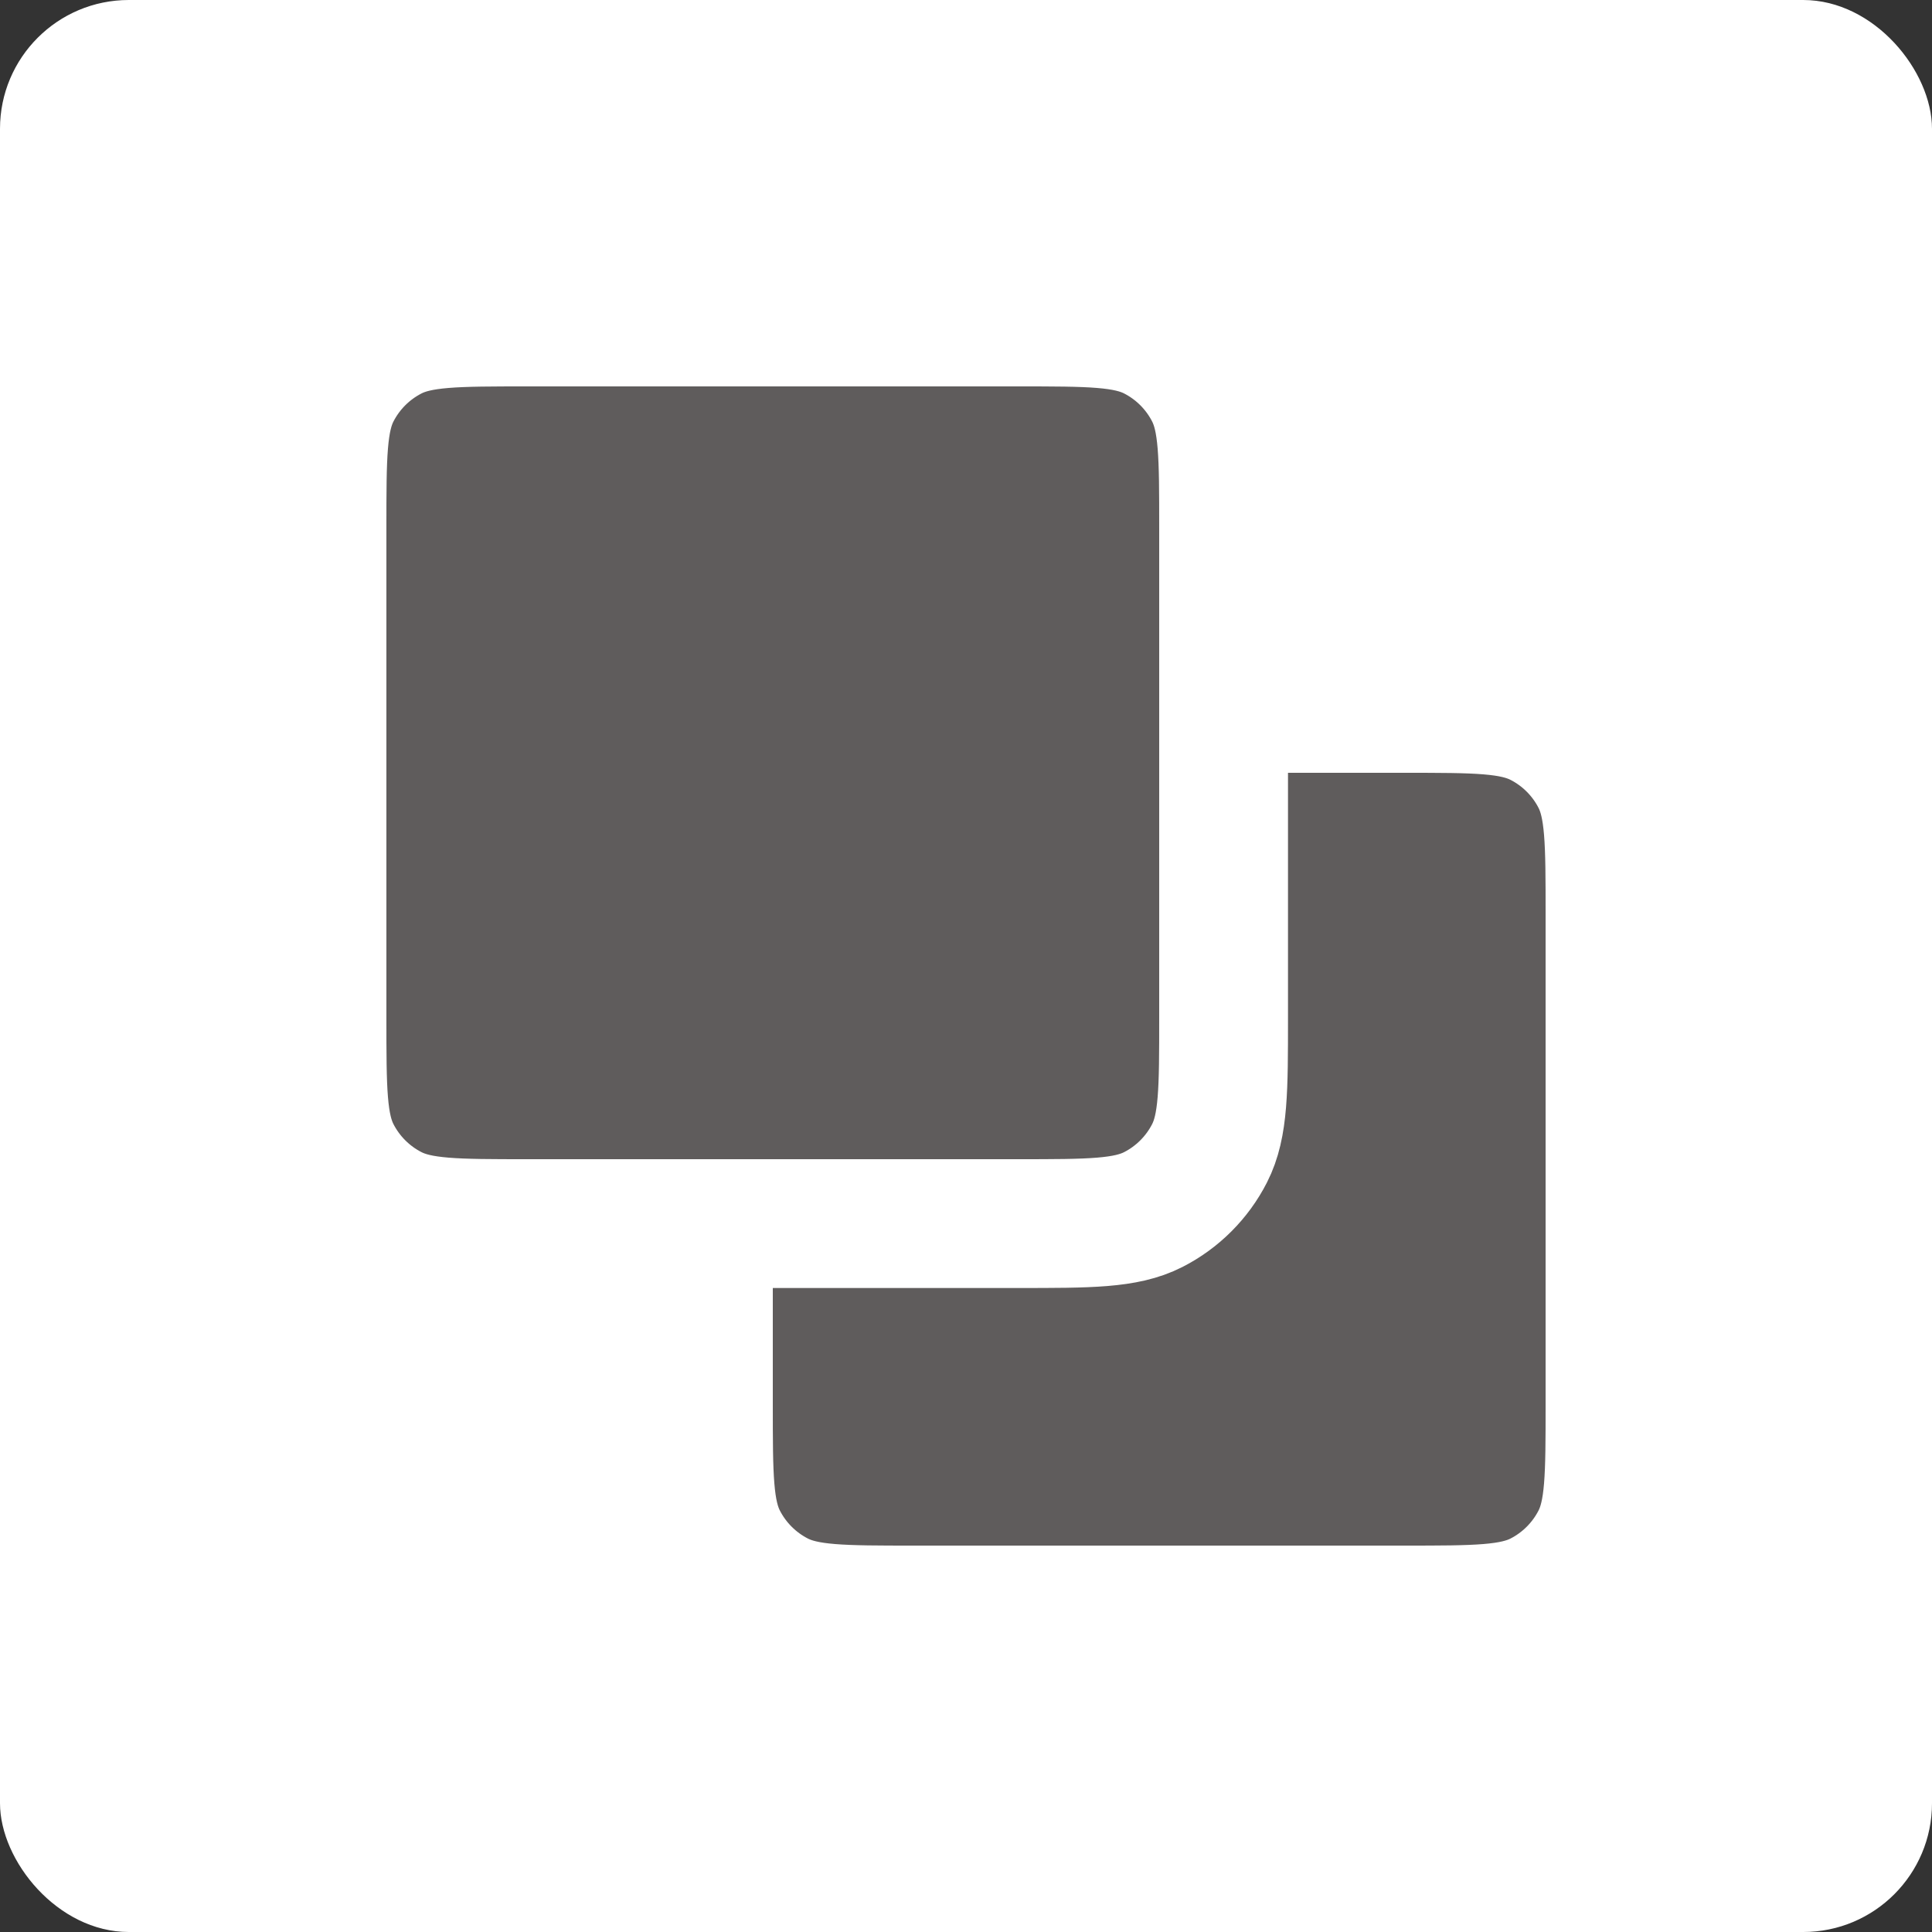 <svg width="30" height="30" viewBox="0 0 30 30" fill="none" xmlns="http://www.w3.org/2000/svg">
<rect x="0" y="0" width="30" height="30" fill="#333333" stroke="none"/>
<rect width="30" height="30" rx="2" fill="white"/>
<path d="M5 8.2C5 7.08 5 6.52 5.218 6.092C5.41 5.716 5.716 5.41 6.092 5.218C6.52 5 7.08 5 8.2 5H15.8C16.92 5 17.48 5 17.908 5.218C18.284 5.41 18.59 5.716 18.782 6.092C19 6.52 19 7.08 19 8.2V15.8C19 16.92 19 17.48 18.782 17.908C18.59 18.284 18.284 18.59 17.908 18.782C17.48 19 16.92 19 15.8 19H8.2C7.08 19 6.52 19 6.092 18.782C5.716 18.59 5.41 18.284 5.218 17.908C5 17.48 5 16.92 5 15.8V8.2Z" fill="#5F5C5C"/>
<path d="M14.2 25H21.8C22.92 25 23.48 25 23.908 24.782C24.284 24.59 24.59 24.284 24.782 23.908C25 23.48 25 22.92 25 21.8V14.2C25 13.08 25 12.52 24.782 12.092C24.59 11.716 24.284 11.41 23.908 11.218C23.48 11 22.92 11 21.8 11H19V15.8C19 16.92 19 17.48 18.782 17.908C18.59 18.284 18.284 18.59 17.908 18.782C17.48 19 16.92 19 15.8 19H11V21.8C11 22.92 11 23.48 11.218 23.908C11.41 24.284 11.716 24.59 12.092 24.782C12.52 25 13.08 25 14.2 25Z" fill="#5F5C5C"/>
<path d="M19 15.8V8.2C19 7.08 19 6.52 18.782 6.092C18.59 5.716 18.284 5.41 17.908 5.218C17.48 5 16.92 5 15.8 5H8.2C7.08 5 6.52 5 6.092 5.218C5.716 5.41 5.41 5.716 5.218 6.092C5 6.52 5 7.08 5 8.2V15.8C5 16.92 5 17.48 5.218 17.908C5.41 18.284 5.716 18.59 6.092 18.782C6.52 19 7.08 19 8.2 19H15.8M19 15.8C19 16.92 19 17.48 18.782 17.908C18.59 18.284 18.284 18.59 17.908 18.782C17.48 19 16.92 19 15.8 19M19 15.8V11H21.8C22.92 11 23.48 11 23.908 11.218C24.284 11.41 24.59 11.716 24.782 12.092C25 12.52 25 13.08 25 14.2V21.8C25 22.92 25 23.48 24.782 23.908C24.59 24.284 24.284 24.59 23.908 24.782C23.48 25 22.92 25 21.8 25H14.2C13.08 25 12.52 25 12.092 24.782C11.716 24.59 11.41 24.284 11.218 23.908C11 23.48 11 22.92 11 21.8V19H15.8" stroke="white" stroke-width="2" stroke-linecap="round" stroke-linejoin="round"/>
</svg>

